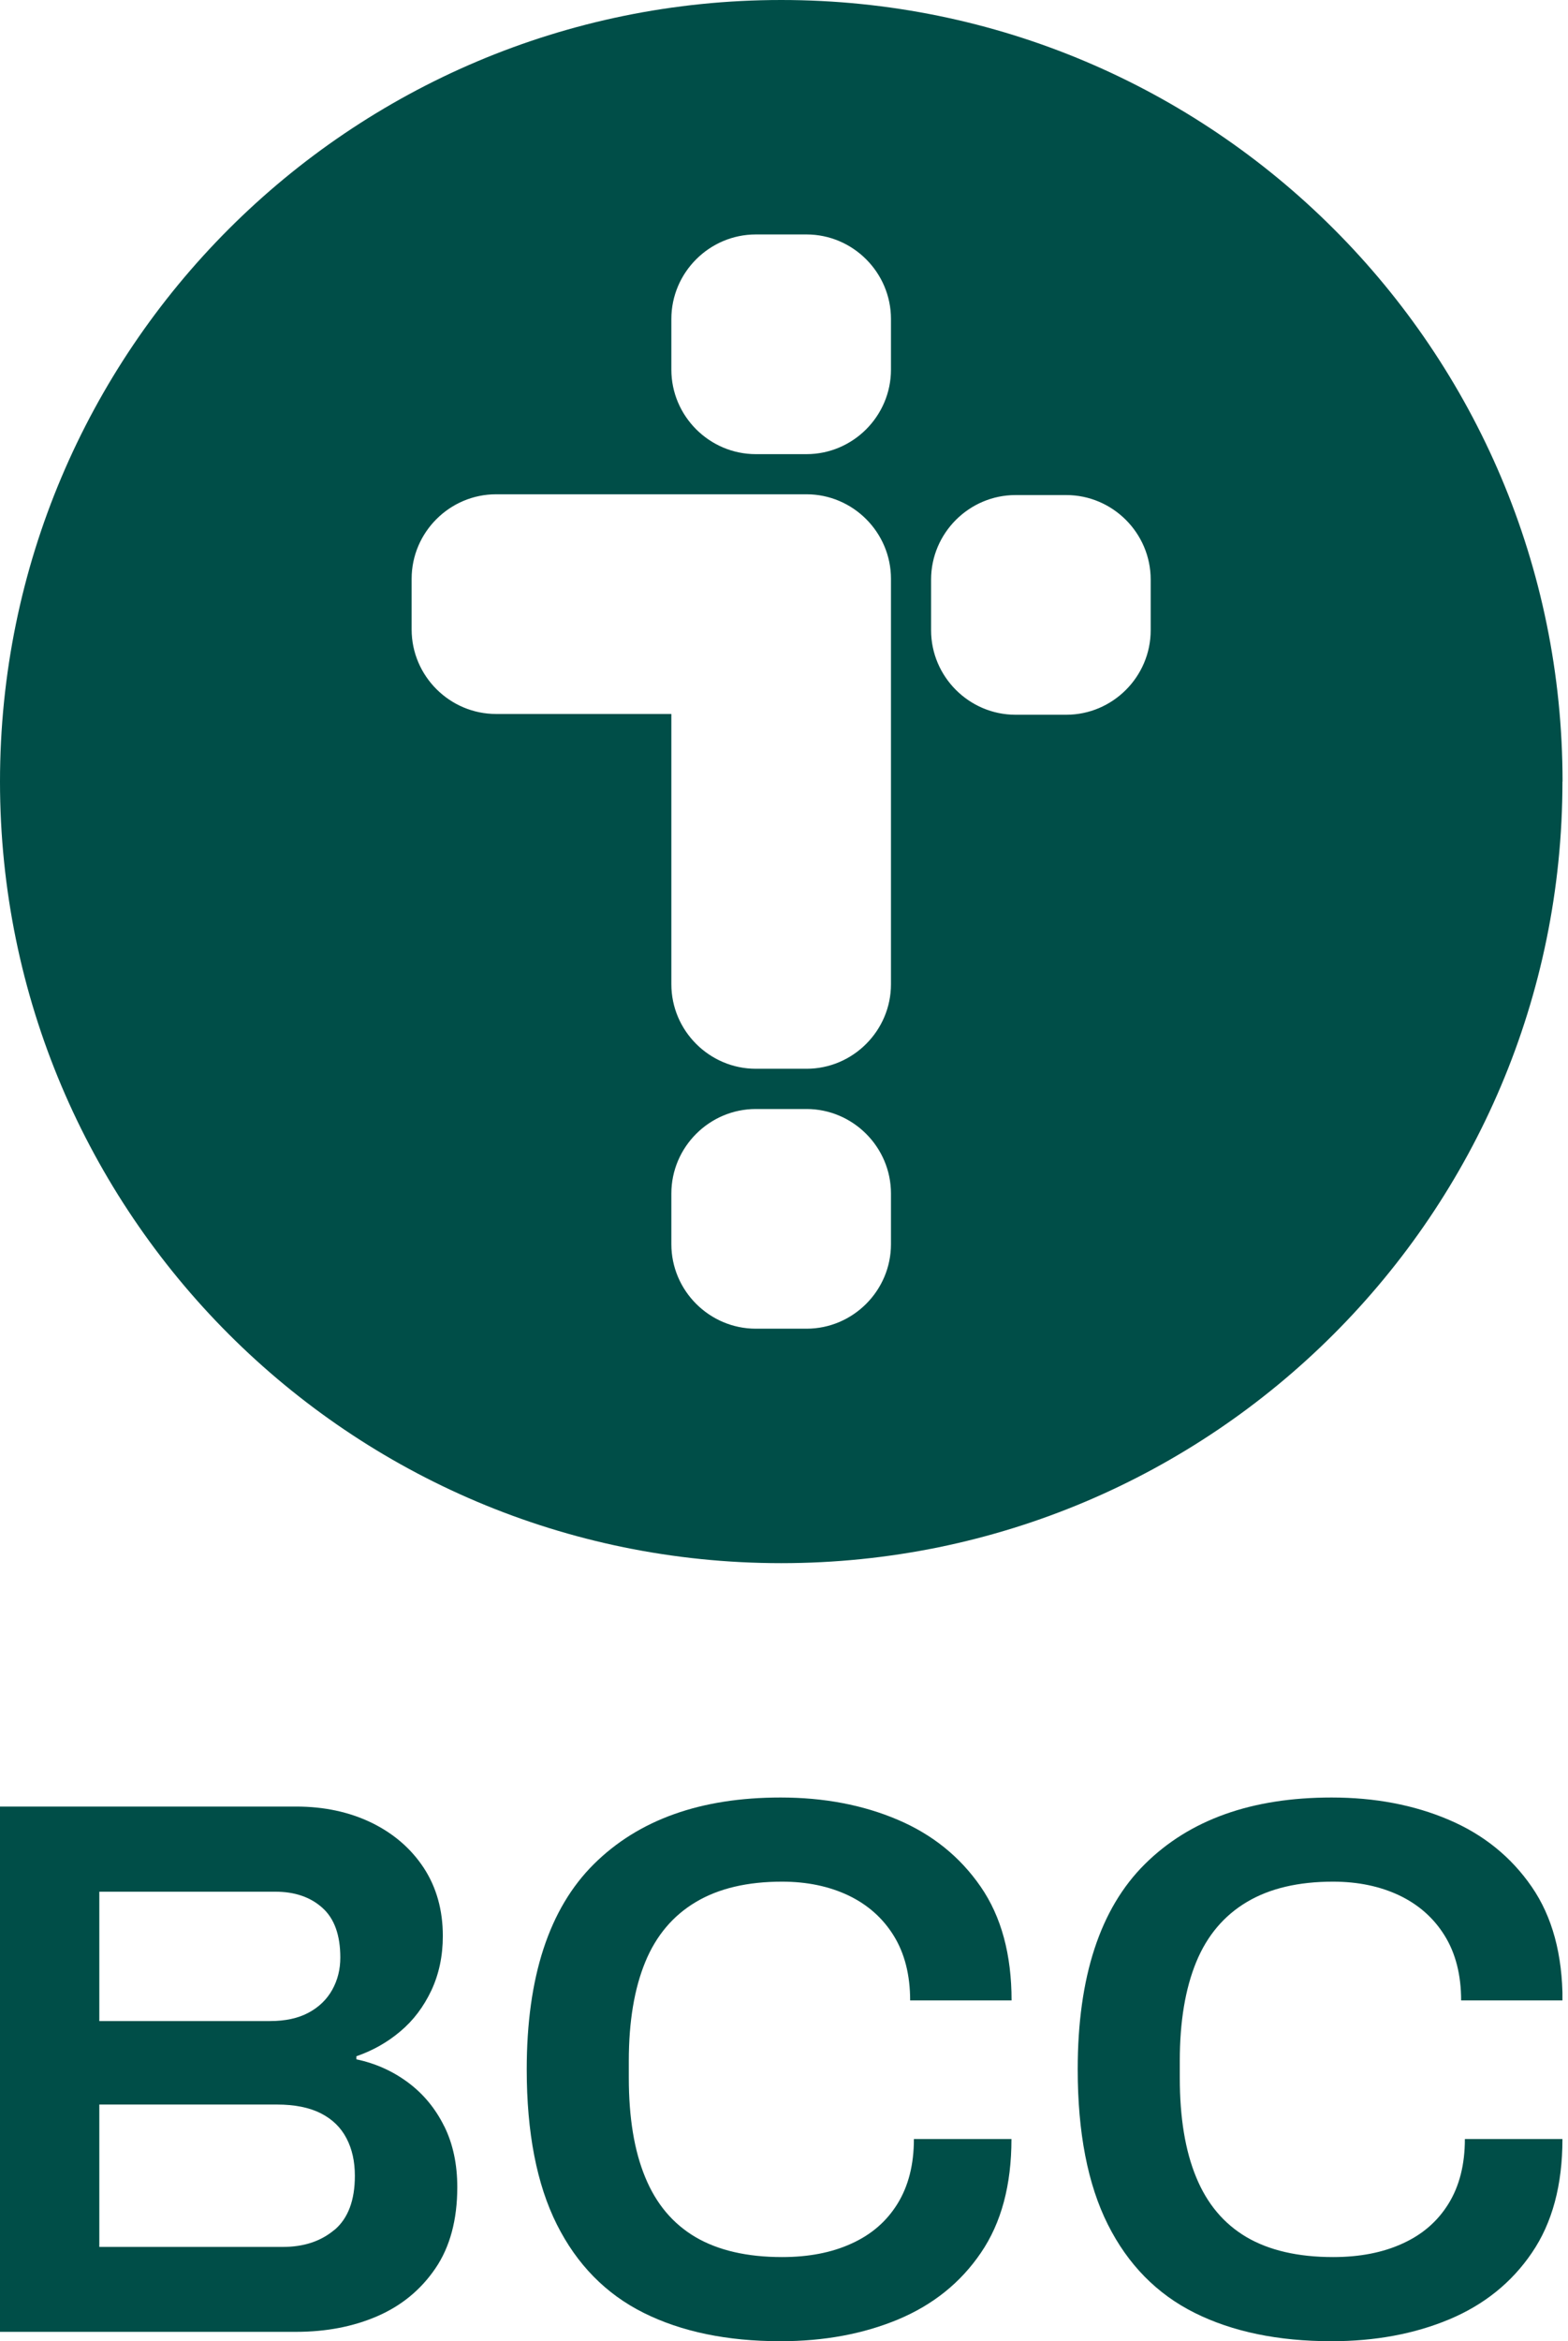 <svg width="134" height="200" viewBox="0 0 134 200" fill="none" xmlns="http://www.w3.org/2000/svg">
<g clip-path="url(#clip0_40_1140)">
<path d="M66.701 200C62.141 200 58.241 199.19 55.01 197.579C51.778 195.968 49.3 193.443 47.586 190.023C45.871 186.603 45.014 182.185 45.014 176.777C45.014 168.882 46.926 163.041 50.751 159.244C54.576 155.448 59.89 153.554 66.711 153.554C70.404 153.554 73.739 154.185 76.706 155.448C79.683 156.71 82.048 158.623 83.81 161.176C85.572 163.729 86.448 166.97 86.448 170.889H77.78C77.78 168.713 77.309 166.866 76.377 165.359C75.444 163.851 74.153 162.711 72.505 161.92C70.856 161.138 68.962 160.742 66.833 160.742C63.875 160.742 61.425 161.317 59.475 162.476C57.525 163.635 56.074 165.34 55.142 167.61C54.209 169.881 53.738 172.688 53.738 176.052V177.493C53.738 180.894 54.2 183.73 55.142 186C56.074 188.271 57.506 189.967 59.438 191.107C61.369 192.237 63.837 192.812 66.833 192.812C69.094 192.812 71.073 192.435 72.759 191.662C74.455 190.899 75.764 189.769 76.697 188.261C77.63 186.754 78.101 184.917 78.101 182.731H86.438C86.438 186.66 85.572 189.891 83.829 192.444C82.095 194.997 79.731 196.891 76.763 198.135C73.786 199.378 70.432 200 66.701 200V200Z" fill="#004E48"/>
<path d="M113.788 200C109.228 200 105.328 199.19 102.096 197.579C98.865 195.968 96.387 193.443 94.672 190.023C92.958 186.603 92.1 182.185 92.1 176.777C92.1 168.882 94.013 163.041 97.838 159.244C101.663 155.448 106.976 153.554 113.797 153.554C117.49 153.554 120.825 154.185 123.793 155.448C126.77 156.71 129.135 158.623 130.896 161.176C132.658 163.729 133.534 166.97 133.534 170.889H124.867C124.867 168.713 124.396 166.866 123.463 165.359C122.531 163.851 121.24 162.711 119.591 161.92C117.942 161.138 116.049 160.742 113.92 160.742C110.961 160.742 108.512 161.317 106.562 162.476C104.612 163.635 103.161 165.34 102.228 167.61C101.295 169.881 100.824 172.688 100.824 176.052V177.493C100.824 180.894 101.286 183.73 102.228 186C103.161 188.271 104.593 189.967 106.524 191.107C108.455 192.237 110.924 192.812 113.92 192.812C116.181 192.812 118.159 192.435 119.846 191.662C121.541 190.899 122.851 189.769 123.784 188.261C124.716 186.754 125.187 184.917 125.187 182.731H133.525C133.525 186.66 132.658 189.891 130.915 192.444C129.182 194.997 126.817 196.891 123.849 198.135C120.872 199.378 117.519 200 113.788 200V200Z" fill="#004E48"/>
<path d="M37.967 181.648C37.223 180.14 36.205 178.897 34.896 177.917C33.586 176.937 32.107 176.268 30.458 175.92V175.656C31.853 175.175 33.106 174.469 34.217 173.527C35.329 172.594 36.205 171.426 36.865 170.032C37.515 168.637 37.844 167.092 37.844 165.387C37.844 163.164 37.298 161.223 36.215 159.565C35.122 157.907 33.633 156.625 31.74 155.702C29.846 154.788 27.698 154.327 25.305 154.327H0V199.199H25.296C27.867 199.199 30.185 198.756 32.248 197.861C34.312 196.966 35.97 195.6 37.213 193.773C38.457 191.945 39.079 189.627 39.079 186.839C39.079 184.879 38.711 183.146 37.967 181.638V181.648ZM8.488 161.6H23.534C25.192 161.6 26.53 162.061 27.547 162.975C28.574 163.889 29.083 165.312 29.083 167.224C29.083 168.232 28.857 169.146 28.395 169.975C27.933 170.804 27.265 171.454 26.37 171.935C25.475 172.415 24.382 172.651 23.072 172.651H8.488V161.6V161.6ZM28.593 190.475C27.434 191.455 25.974 191.945 24.184 191.945H8.488V179.782H23.666C25.192 179.782 26.445 180.037 27.425 180.536C28.404 181.035 29.13 181.742 29.61 182.665C30.091 183.579 30.326 184.653 30.326 185.868C30.326 187.96 29.752 189.496 28.593 190.485V190.475Z" fill="#004E48"/>
<path d="M133.525 66.767C133.525 103.641 103.632 133.534 66.758 133.534C29.884 133.534 0 103.632 0 66.767C0 29.902 29.893 0 66.767 0C103.641 0 133.534 29.893 133.534 66.767H133.525ZM68.925 20.029H64.591C60.625 20.029 57.374 23.279 57.374 27.246V31.579C57.374 35.546 60.625 38.796 64.591 38.796H68.925C72.891 38.796 76.141 35.546 76.141 31.579V27.246C76.141 23.279 72.891 20.029 68.925 20.029V20.029ZM91.121 42.291H86.787C82.821 42.291 79.57 45.541 79.57 49.508V53.841C79.57 57.808 82.821 61.058 86.787 61.058H91.121C95.087 61.058 98.337 57.808 98.337 53.841V49.508C98.337 45.541 95.087 42.291 91.121 42.291ZM68.925 94.738H64.591C60.625 94.738 57.374 97.989 57.374 101.955V106.289C57.374 110.255 60.625 113.505 64.591 113.505H68.925C72.891 113.505 76.141 110.255 76.141 106.289V101.955C76.141 97.989 72.891 94.738 68.925 94.738ZM76.141 53.776V49.442C76.141 45.475 72.891 42.225 68.925 42.225H42.395C38.429 42.225 35.178 45.475 35.178 49.442V53.776C35.178 57.742 38.429 60.992 42.395 60.992H57.374V81.916V84.083C57.374 88.049 60.625 91.3 64.591 91.3H68.925C72.891 91.3 76.141 88.049 76.141 84.083V79.749V53.776V53.776Z" fill="#004E48"/>
</g>
<defs>
<clipPath id="clip0_40_1140">
<rect width="133.525" height="200" fill="white"/>
</clipPath>
</defs>
</svg>
